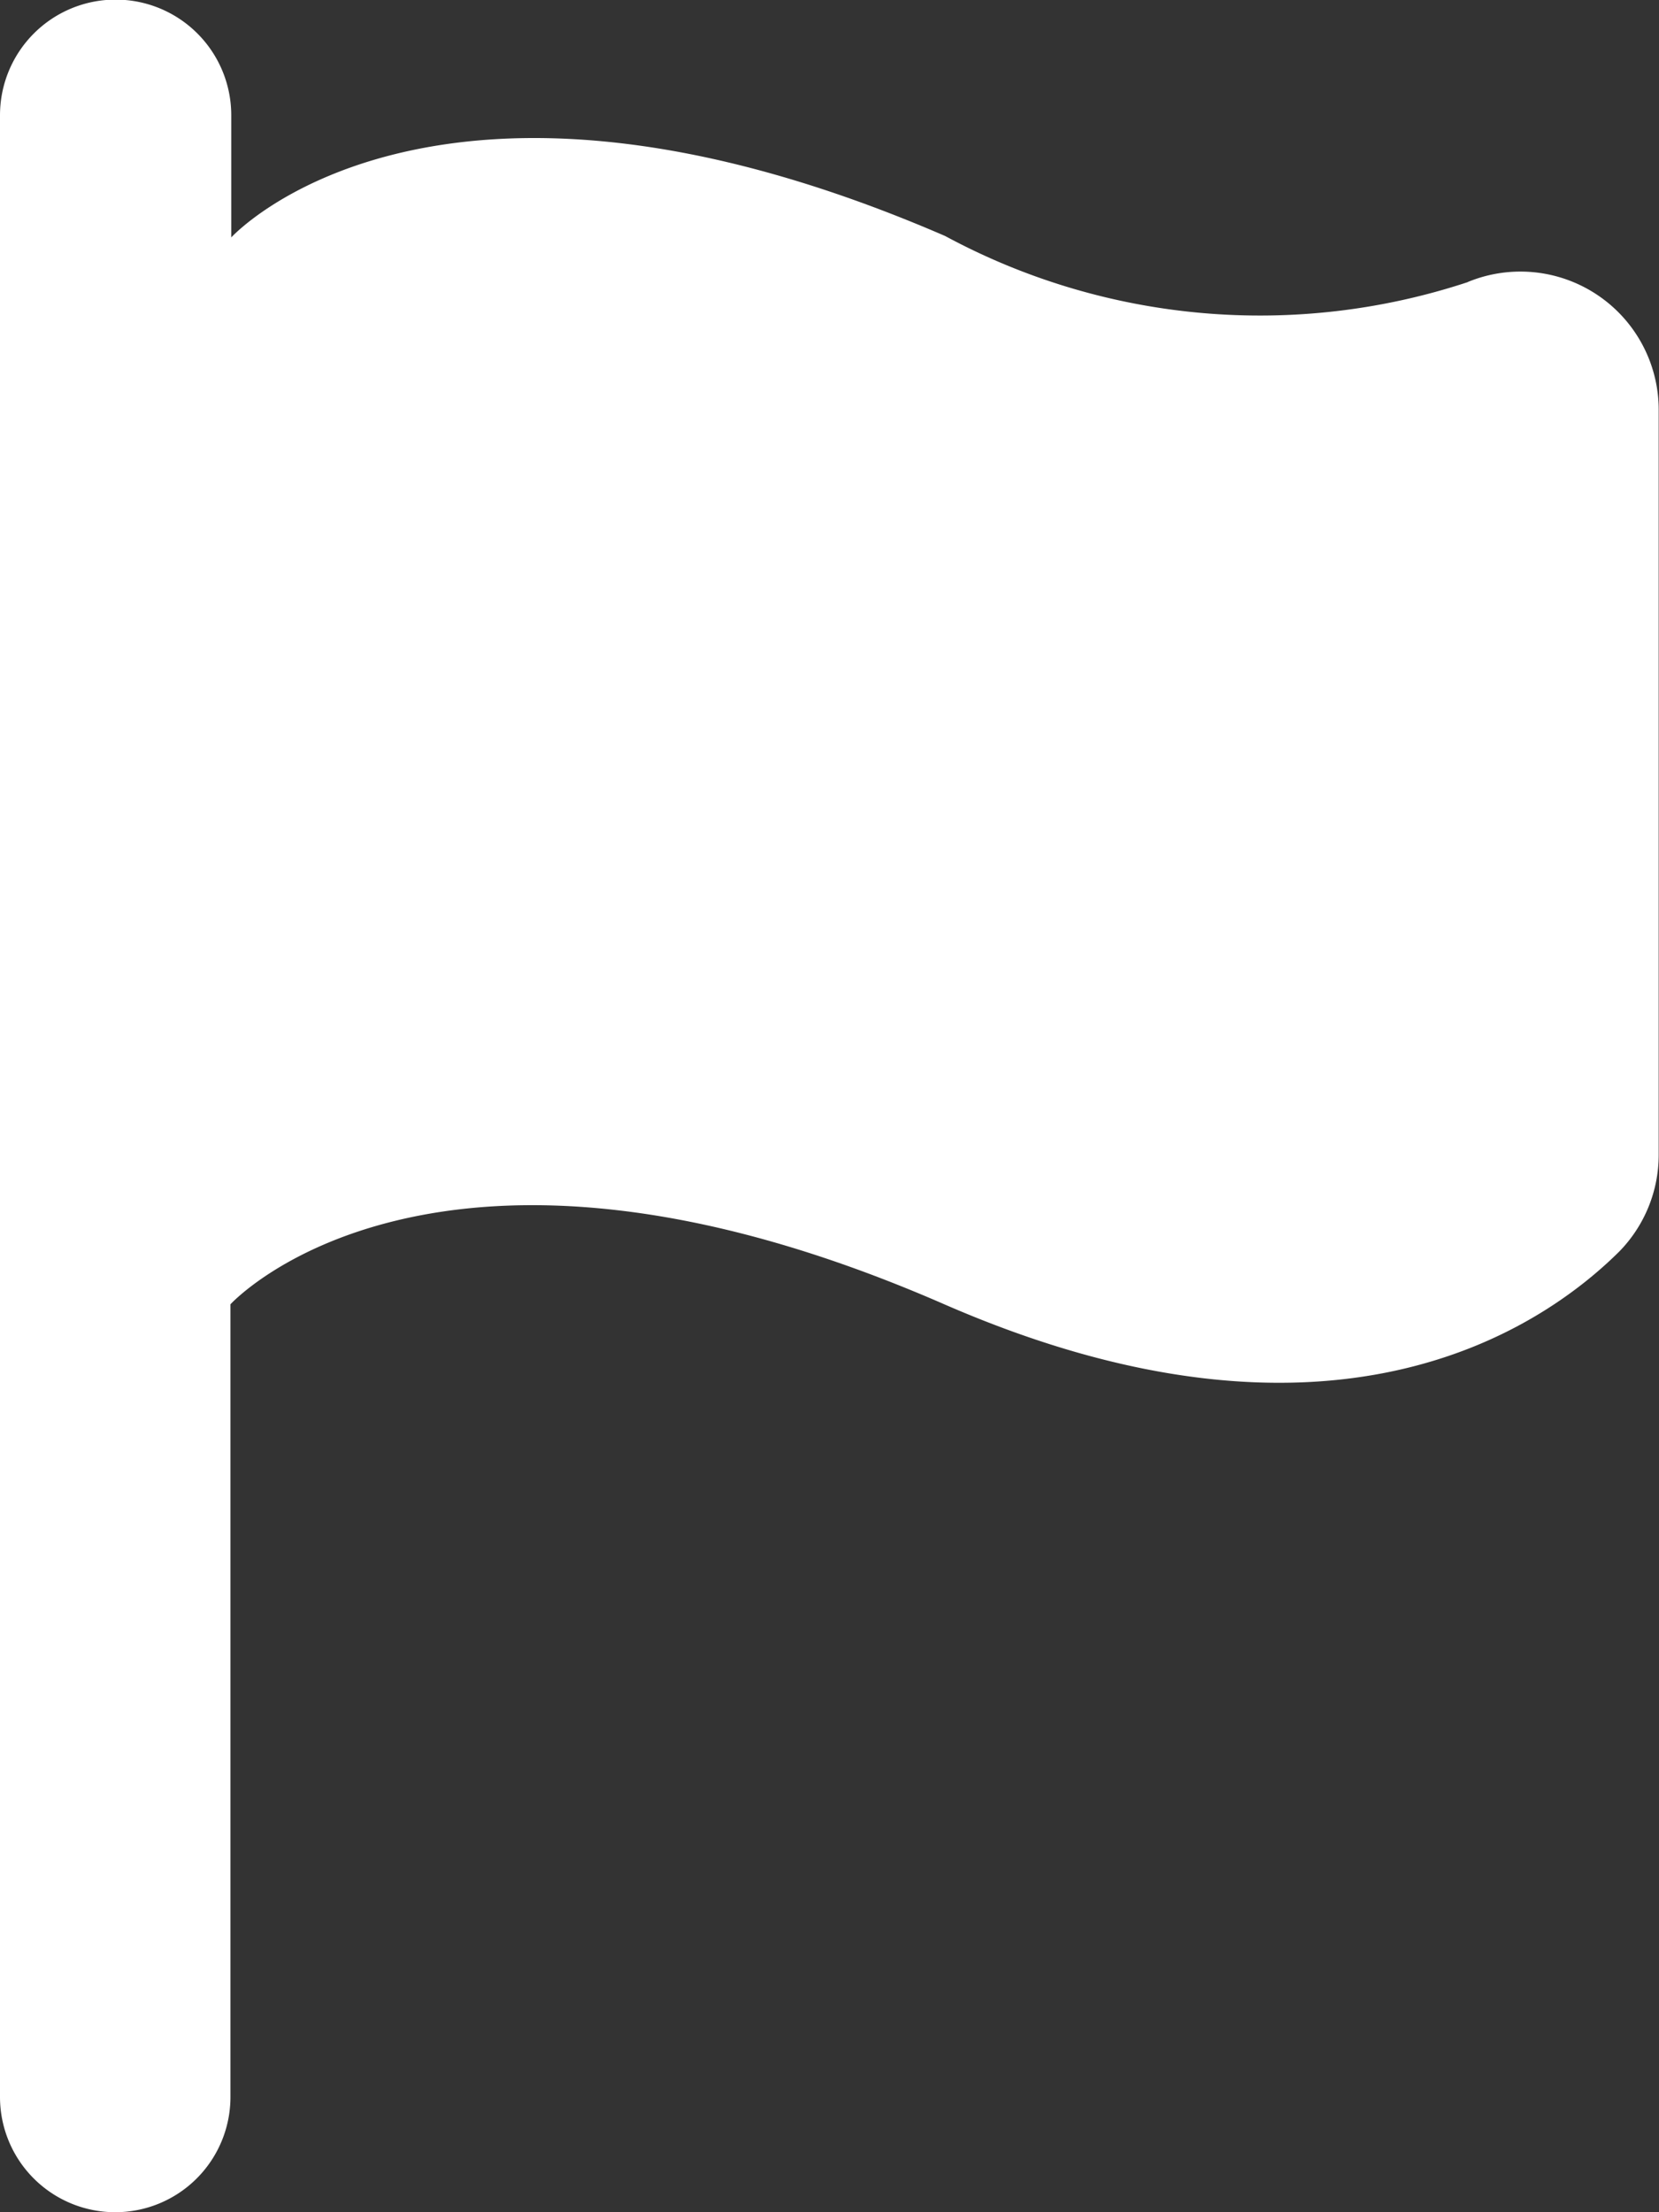 <svg id="Terms_conditions" data-name="Terms&amp;conditions" xmlns="http://www.w3.org/2000/svg" width="16.5" height="22" viewBox="0 0 16.5 22">
  <rect x="0" y="0" width="16.5" height="22" fill="#333333" stroke="none"/>
  <path id="_36_Flag" data-name="36 Flag" d="M14.6,2.805a6.593,6.593,0,0,1-5.2-.458c-5.083-2.2-7.1.014-7.1.014V1.146A1.146,1.146,0,0,0,0,1.146V20.854a1.146,1.146,0,0,0,2.292,0V12.971s2.021-2.218,7.1,0c3.818,1.664,5.913.27,6.715-.527a1.375,1.375,0,0,0,.39-.958V4.065a1.375,1.375,0,0,0-1.9-1.26Z" transform="translate(0 0)" fill="#fff"/>
</svg>
